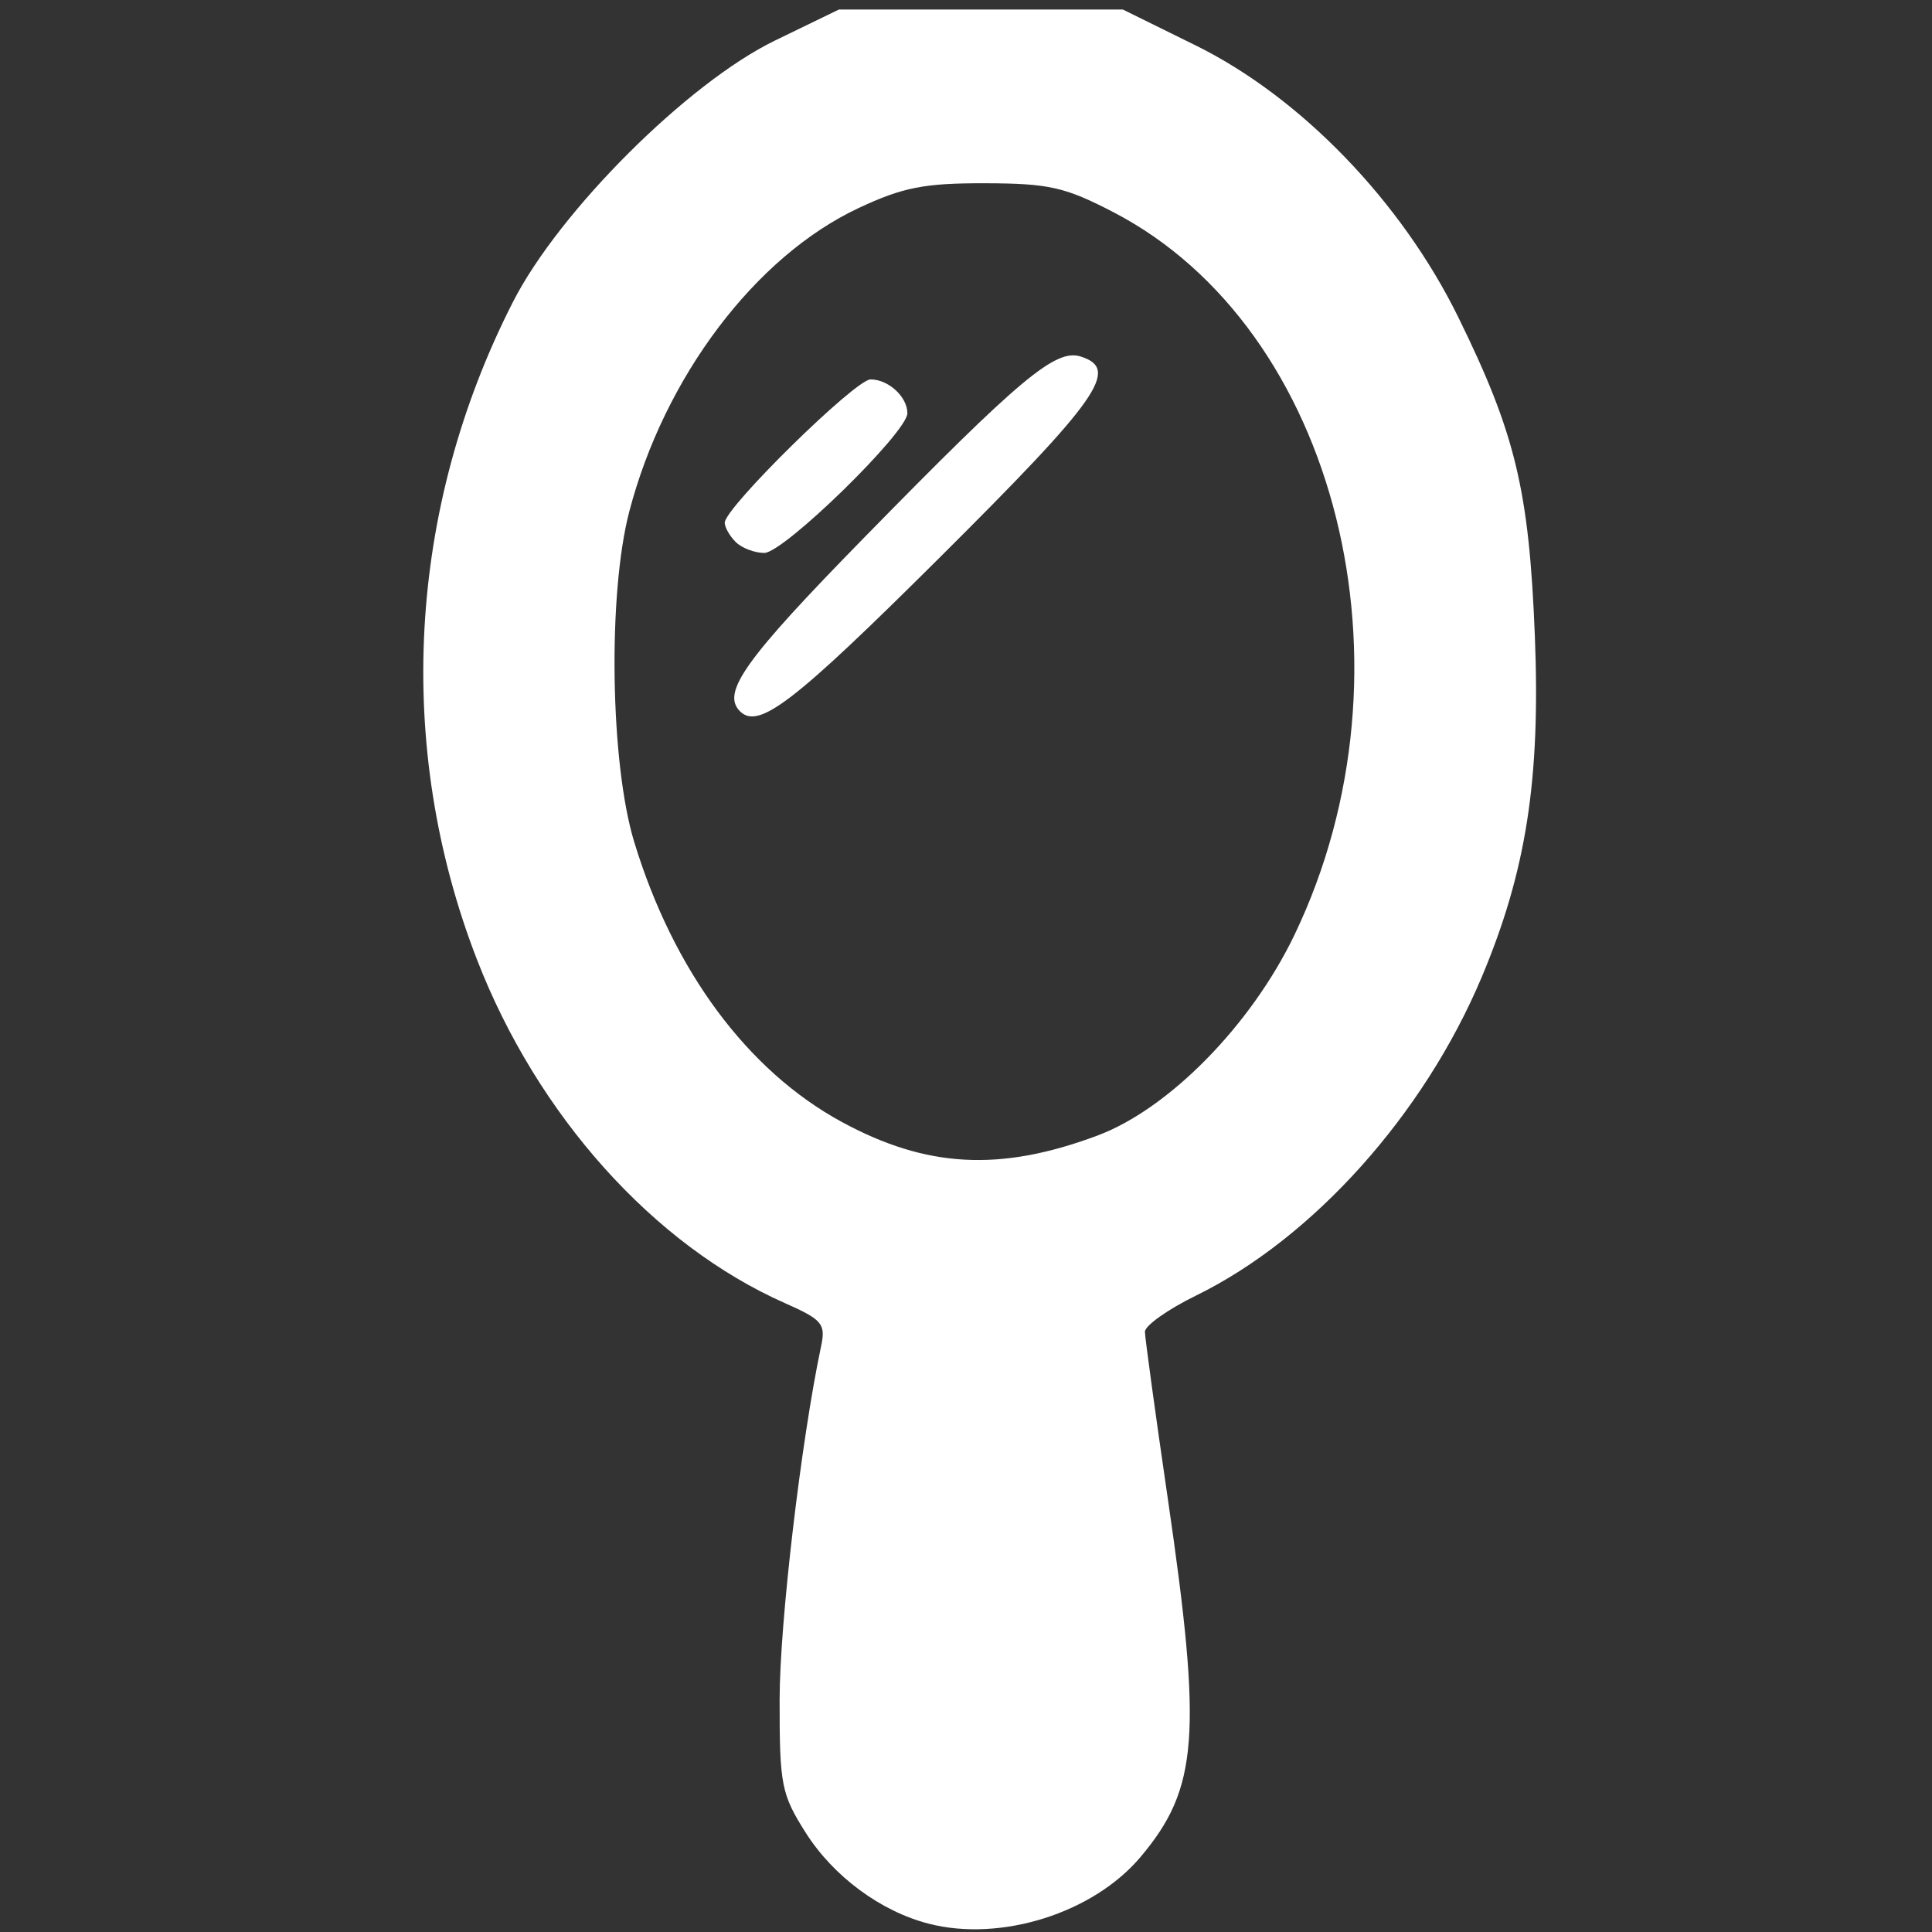 <?xml version="1.0" encoding="UTF-8" standalone="no"?>
<!-- Created with Inkscape (http://www.inkscape.org/) -->

<svg
   width="300mm"
   height="300mm"
   viewBox="0 0 300 300"
   version="1.1"
   id="svg5"
   inkscape:version="1.1 (c68e22c387, 2021-05-23)"
   sodipodi:docname="mirror.svg"
   xmlns:inkscape="http://www.inkscape.org/namespaces/inkscape"
   xmlns:sodipodi="http://sodipodi.sourceforge.net/DTD/sodipodi-0.dtd"
   xmlns="http://www.w3.org/2000/svg"
   xmlns:svg="http://www.w3.org/2000/svg">
  <rect x="0" y="0" width="300" height="300" fill="#333333" stroke="none"/>
  <sodipodi:namedview
     id="namedview7"
     pagecolor="#ffffff"
     bordercolor="#666666"
     borderopacity="1.0"
     inkscape:pageshadow="2"
     inkscape:pageopacity="0.0"
     inkscape:pagecheckerboard="0"
     inkscape:document-units="mm"
     showgrid="false"
     inkscape:zoom="0.34698723"
     inkscape:cx="47.552182"
     inkscape:cy="796.8593"
     inkscape:window-width="1920"
     inkscape:window-height="1017"
     inkscape:window-x="1912"
     inkscape:window-y="-8"
     inkscape:window-maximized="1"
     inkscape:current-layer="layer1" />
  <defs
     id="defs2" />
  <g
     inkscape:label="Calque 1"
     inkscape:groupmode="layer"
     id="layer1">
    <path
       style="fill:#ffffff;stroke-width:1.418"
       d="m 144.241,298.719 c -7.464,-1.91 -14.82,-7.342 -19.115,-14.115 -3.804,-5.998 -4.081,-7.41 -4.067,-20.695 0.011,-11.936 3.332,-40.193 6.451,-54.923 0.722,-3.409 0.152,-4.082 -5.62,-6.635 C 101.473,193.32 83.433,173.188 74.05,148.965 61.25,115.92 63.283,78.942 79.665,46.861 86.867,32.756 106.819,12.857 120.334,6.298 l 9.927,-4.817 h 22.049 22.049 l 11.277,5.557 c 16.342,8.054 31.974,24.231 40.813,42.235 8.87,18.067 10.984,26.872 11.882,49.475 0.885,22.275 -1.333,36.523 -8.243,52.959 -8.981,21.363 -26.222,40.581 -44.385,49.475 -4.364,2.137 -7.928,4.663 -7.919,5.614 0.011,0.951 1.602,12.578 3.54,25.837 5.38,36.804 4.753,45.072 -4.228,55.723 -7.346,8.713 -21.66,13.227 -32.854,10.362 z m 26.174,-122.39 c 11.108,-4.156 23.872,-17.161 30.595,-31.172 19.868,-41.407 6.659,-94.144 -28.103,-112.2 -7.54,-3.916 -10.025,-4.477 -19.957,-4.501 -9.435,-0.021 -12.74,0.625 -19.627,3.851 -16.011,7.498 -30.169,26.247 -35.618,47.163 -3.345,12.842 -2.95,39.045 0.773,51.265 6.095,20.006 17.586,35.513 32.211,43.469 13.171,7.165 24.619,7.777 39.725,2.125 z m -55.517,-65.89 c -2.902,-2.902 0.79,-8.065 19.263,-26.933 24.324,-24.846 29.751,-29.384 33.659,-28.143 6.122,1.943 2.892,6.54 -21.993,31.298 -22.607,22.492 -28.039,26.668 -30.929,23.779 z m -0.662,-26.282 c -0.936,-0.936 -1.702,-2.28 -1.702,-2.987 0,-2.325 20.28,-22.255 22.646,-22.255 2.781,0 5.716,2.699 5.716,5.256 0,2.954 -19.195,21.688 -22.221,21.688 -1.506,0 -3.503,-0.766 -4.439,-1.702 z"
       id="path2260" />
  </g>
</svg>
